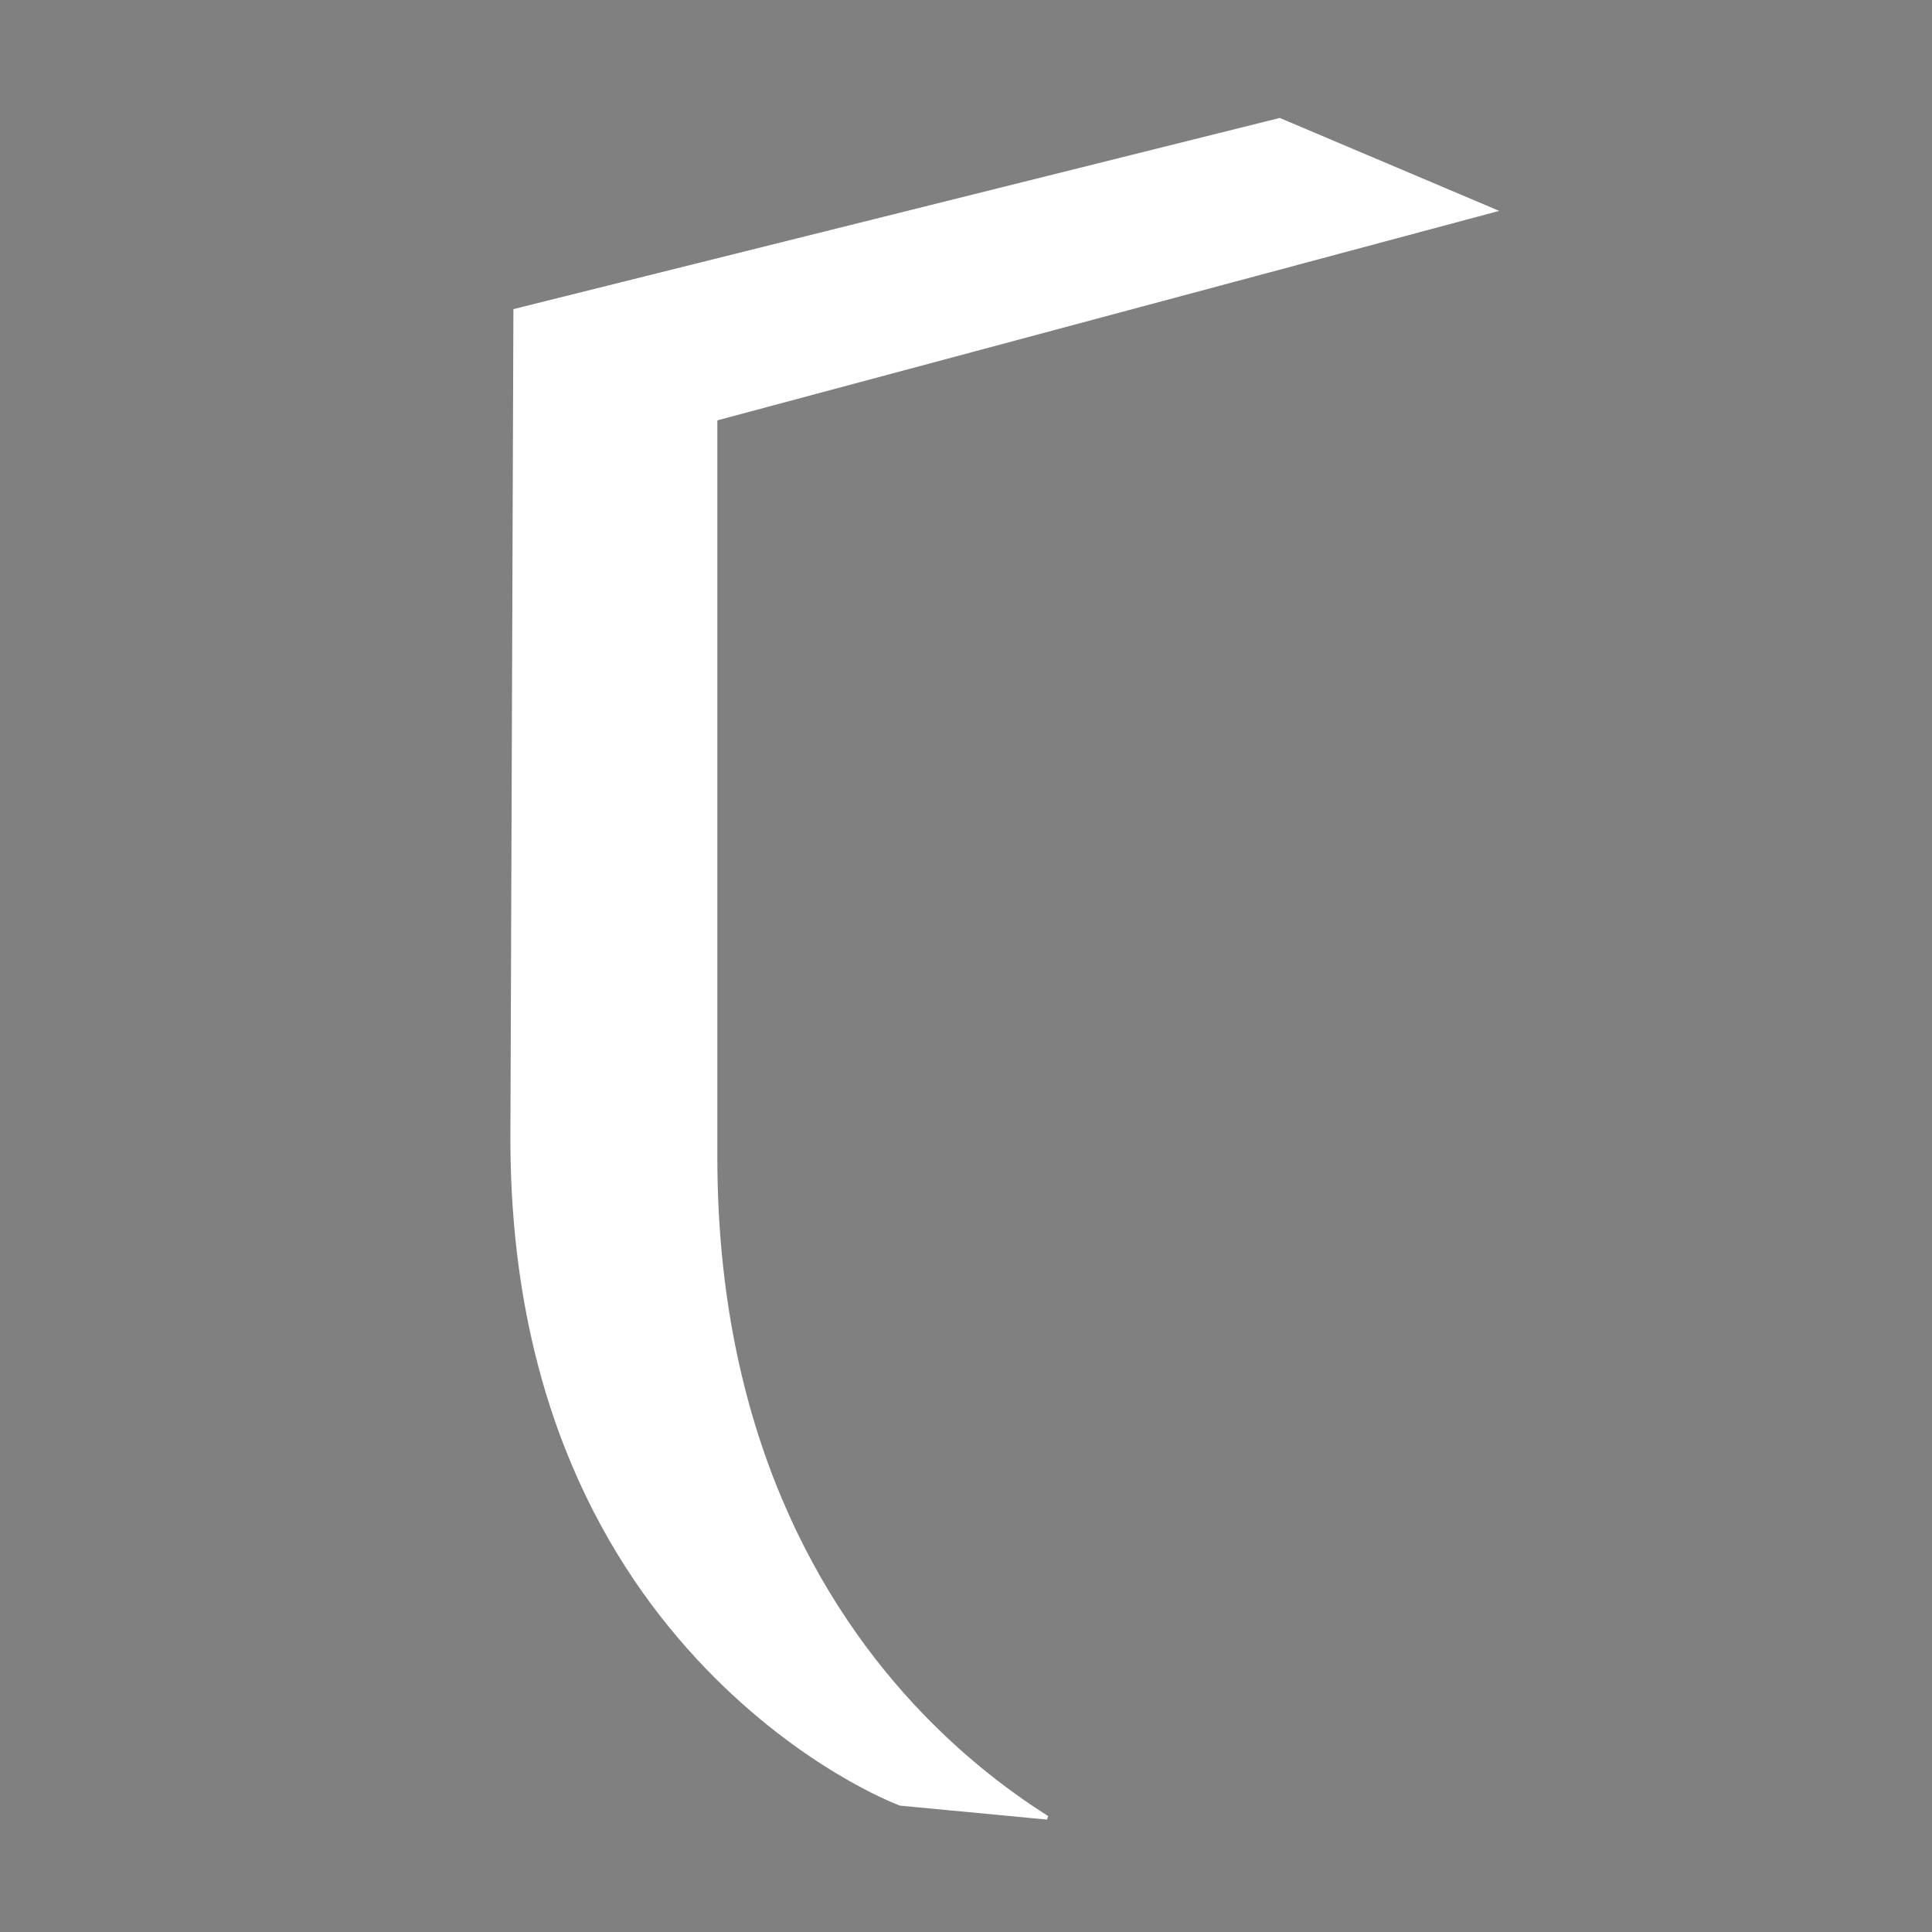 <?xml version="1.0" encoding="UTF-8" standalone="no"?>
<!-- Created with Inkscape (http://www.inkscape.org/) -->

<svg
   xmlns:dc="http://purl.org/dc/elements/1.1/"
   xmlns:cc="http://creativecommons.org/ns#"
   xmlns:rdf="http://www.w3.org/1999/02/22-rdf-syntax-ns#"
   xmlns:svg="http://www.w3.org/2000/svg"
   xmlns="http://www.w3.org/2000/svg"
   xmlns:xlink="http://www.w3.org/1999/xlink"
   xmlns:sodipodi="http://sodipodi.sourceforge.net/DTD/sodipodi-0.dtd"
   xmlns:inkscape="http://www.inkscape.org/namespaces/inkscape"
   width="512"
   height="512"
   viewBox="0 0 135.467 135.467"
   version="1.1"
   id="svg8"
   sodipodi:docname="OnHalved_OutlineFillOutside.svg"
   inkscape:version="0.92.2 (5c3e80d, 2017-08-06)">
  <rect x="0" y="0" width="135.467" height="135.467" fill="#808080" stroke="none"/>
  <defs
     id="defs2">
    <linearGradient
       inkscape:collect="always"
       id="linearGradient1034">
      <stop
         style="stop-color:#ffffff;stop-opacity:1"
         offset="0"
         id="stop1030" />
      <stop
         style="stop-color:#ffffff;stop-opacity:0"
         offset="1"
         id="stop1032" />
    </linearGradient>
    <linearGradient
       inkscape:collect="always"
       id="linearGradient937">
      <stop
         style="stop-color:#ffffff;stop-opacity:0.588"
         offset="0"
         id="stop933" />
      <stop
         id="stop949"
         offset="0.25"
         style="stop-color:#ffffff;stop-opacity:0.686" />
      <stop
         id="stop945"
         offset="0.5"
         style="stop-color:#ffffff;stop-opacity:0.985" />
      <stop
         style="stop-color:#ffffff;stop-opacity:0.686"
         offset="0.75"
         id="stop947" />
      <stop
         style="stop-color:#ffffff;stop-opacity:0.588"
         offset="1"
         id="stop935" />
    </linearGradient>
    <linearGradient
       inkscape:collect="always"
       xlink:href="#linearGradient937"
       id="linearGradient943"
       x1="256.824"
       y1="91.815"
       x2="198.679"
       y2="210.558"
       gradientUnits="userSpaceOnUse"
       gradientTransform="translate(7.656,83.248)" />
    <radialGradient
       inkscape:collect="always"
       xlink:href="#linearGradient1034"
       id="radialGradient1036"
       cx="352.321"
       cy="150.172"
       fx="352.321"
       fy="150.172"
       r="28.575"
       gradientTransform="matrix(1,0,0,1.999,6.356,23.559)"
       gradientUnits="userSpaceOnUse" />
    <radialGradient
       inkscape:collect="always"
       xlink:href="#linearGradient1034"
       id="radialGradient1036-6"
       cx="352.321"
       cy="150.172"
       fx="352.321"
       fy="150.172"
       r="28.575"
       gradientTransform="matrix(1,0,0,1.999,-26.999,-68.036)"
       gradientUnits="userSpaceOnUse" />
  </defs>
  <sodipodi:namedview
     id="base"
     pagecolor="#ffffff"
     bordercolor="#666666"
     borderopacity="1.0"
     inkscape:pageopacity="0.0"
     inkscape:pageshadow="2"
     inkscape:zoom="0.7"
     inkscape:cx="331.2168"
     inkscape:cy="362.9793"
     inkscape:document-units="mm"
     inkscape:current-layer="layer1"
     showgrid="false"
     inkscape:pagecheckerboard="true"
     units="px"
     inkscape:window-width="1920"
     inkscape:window-height="1017"
     inkscape:window-x="-8"
     inkscape:window-y="-8"
     inkscape:window-maximized="1" />
  <g
     inkscape:label="Layer 1"
     inkscape:groupmode="layer"
     id="layer1"
     transform="translate(0,-161.533)">
    <path
       style="fill:url(#linearGradient943);fill-opacity:1;stroke:none;stroke-width:0.265px;stroke-linecap:butt;stroke-linejoin:miter;stroke-opacity:1"
       d="m 264.48,175.064 -57.151,15.314 v 50.799 c 0,37.753 28.152,48.145 28.152,48.145 0,0 28.999,-22.09 28.999,-51.533 z"
       id="path826-4-5-6"
       inkscape:connector-curvature="0"
       sodipodi:nodetypes="ccsccc" />
    <path
       inkscape:connector-curvature="0"
       style="fill:none;stroke:#000000;stroke-width:2.5;stroke-linecap:butt;stroke-linejoin:miter;stroke-miterlimit:4;stroke-dasharray:none;stroke-opacity:1"
       d="m -51.283,-81.655 -54.941,13.705 -0.213,58.756 c -0.137,37.753 28.152,48.145 28.152,48.145 l 16.744,1.587 c 0,0 28.999,-22.09 28.999,-51.534 v -62.724 z"
       id="path826-7" />
    <path
       style="fill:none;stroke:#000000;stroke-width:2.5;stroke-linecap:butt;stroke-linejoin:miter;stroke-miterlimit:4;stroke-dasharray:none;stroke-opacity:1"
       d="m -32.542,-73.732 -57.151,15.314 v 50.799 c 0,37.753 28.152,48.145 28.152,48.145 0,0 28.999,-22.09 28.999,-51.533 z"
       id="path826-4-5-8"
       inkscape:connector-curvature="0"
       sodipodi:nodetypes="ccsccc" />
    <path
       style="fill:none;stroke:#000000;stroke-width:2.5;stroke-linecap:butt;stroke-linejoin:miter;stroke-miterlimit:4;stroke-dasharray:none;stroke-opacity:1"
       d="m -89.693,-58.418 -16.531,-9.532"
       id="path897-8"
       inkscape:connector-curvature="0" />
    <path
       style="fill:url(#radialGradient1036-6);fill-opacity:1;stroke:none;stroke-width:0.265px;stroke-linecap:butt;stroke-linejoin:miter;stroke-opacity:1"
       d="m 353.898,175.064 -57.151,15.314 v 50.799 c 0,37.753 28.152,48.145 28.152,48.145 0,0 28.999,-22.09 28.999,-51.533 z"
       id="path826-4-5-6-1-6"
       inkscape:connector-curvature="0"
       sodipodi:nodetypes="ccsccc" />
    <path
       style="fill:#ffffff;fill-opacity:1;stroke:#ffffff;stroke-width:0.265px;stroke-linecap:butt;stroke-linejoin:miter;stroke-opacity:1"
       d="m 89.724,169.942 -53.593,13.369 -0.21,57.783 c -0.067,18.564 6.807,30.235 13.675,37.358 6.687,6.935 13.19,9.427 13.535,9.557 l 10.294,0.976 c -2.562,-1.622 -5.707,-3.971 -8.835,-7.223 -7.224,-7.511 -14.424,-19.91 -14.424,-39.098 v -51.758 l 54.548,-14.615 z"
       id="path843-3"
       inkscape:connector-curvature="0"
       sodipodi:nodetypes="ccssccssccc" />
  </g>
</svg>
